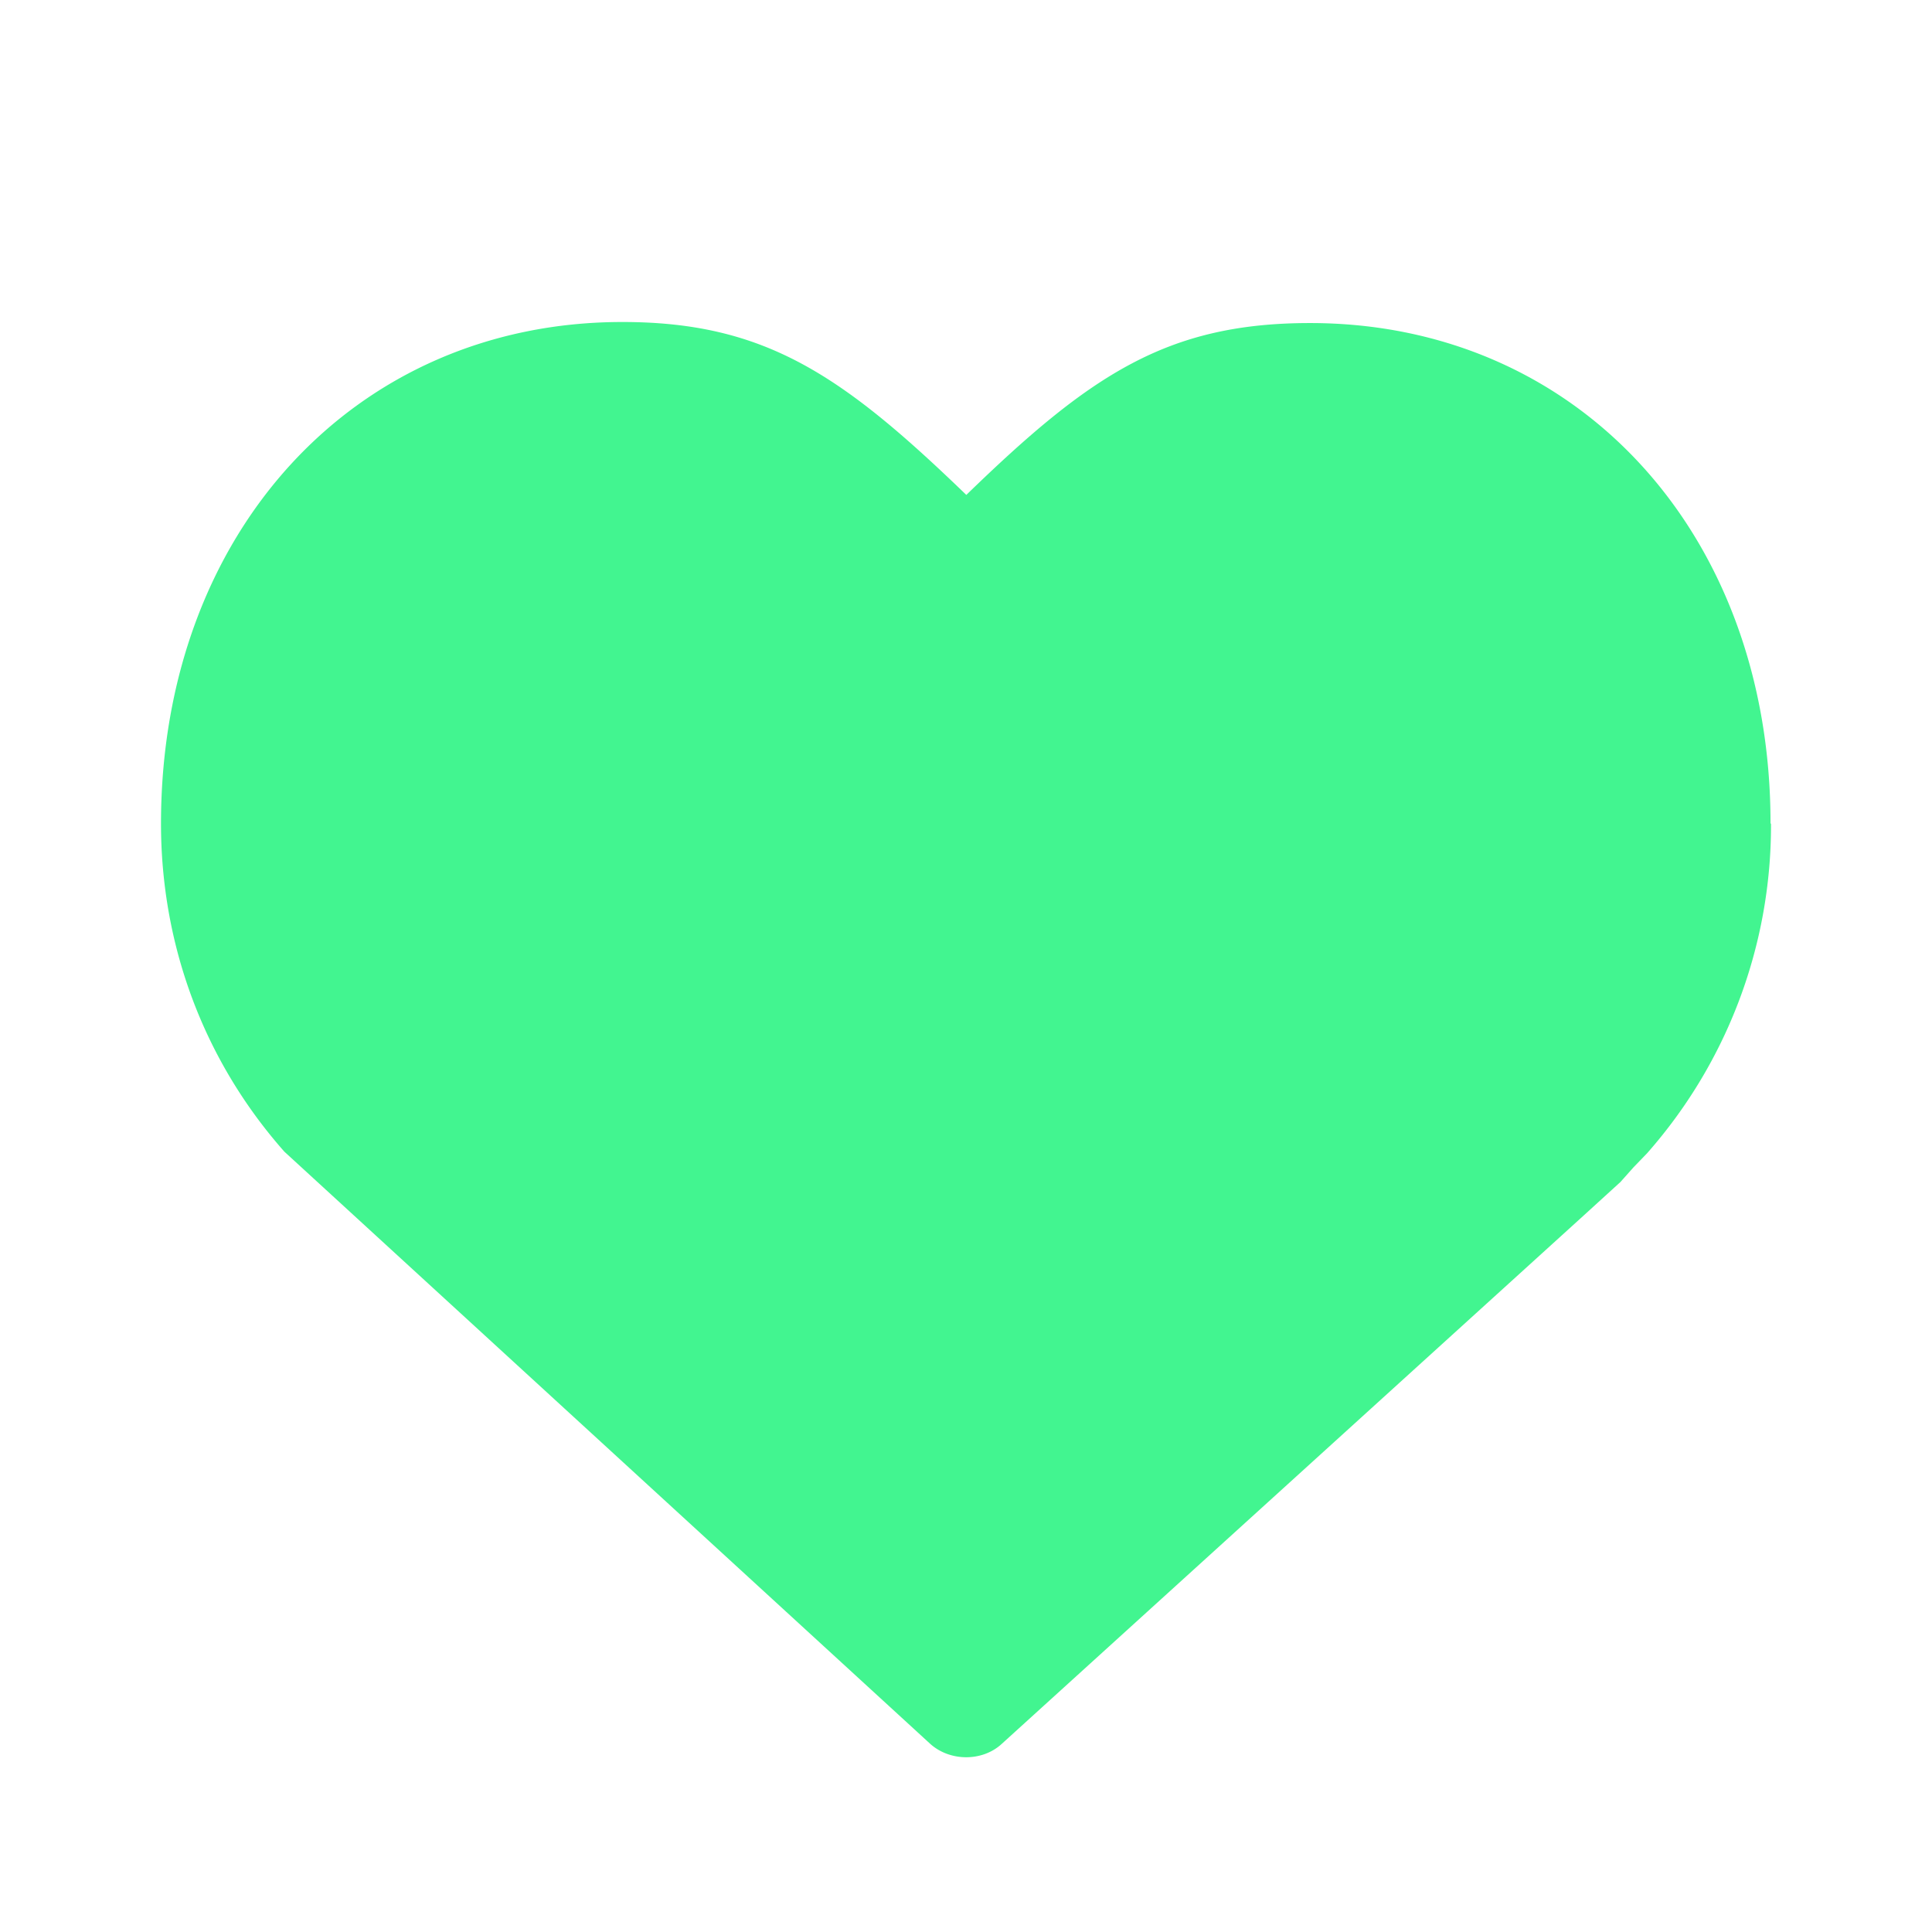 <svg
              viewBox="0 0 24 24"
              width="48px"
              height="48px"
              focusable="false"
              aria-hidden="true"
              role="presentation"
            >
              <path
                d="M21.994 10.225c0-3.598-2.395-6.212-5.72-6.212-1.78 0-2.737.647-4.27 2.135C10.463 4.66 9.505 4 7.732 4 4.407 4 2 6.62 2 10.231c0 1.52.537 2.95 1.533 4.076l8.024 7.357c.246.22.647.22.886 0l7.247-6.58.44-.401.162-.182.168-.174a6.152 6.152 0 0 0 1.54-4.09"
                fill="#42f590"
              ></path>
            </svg>